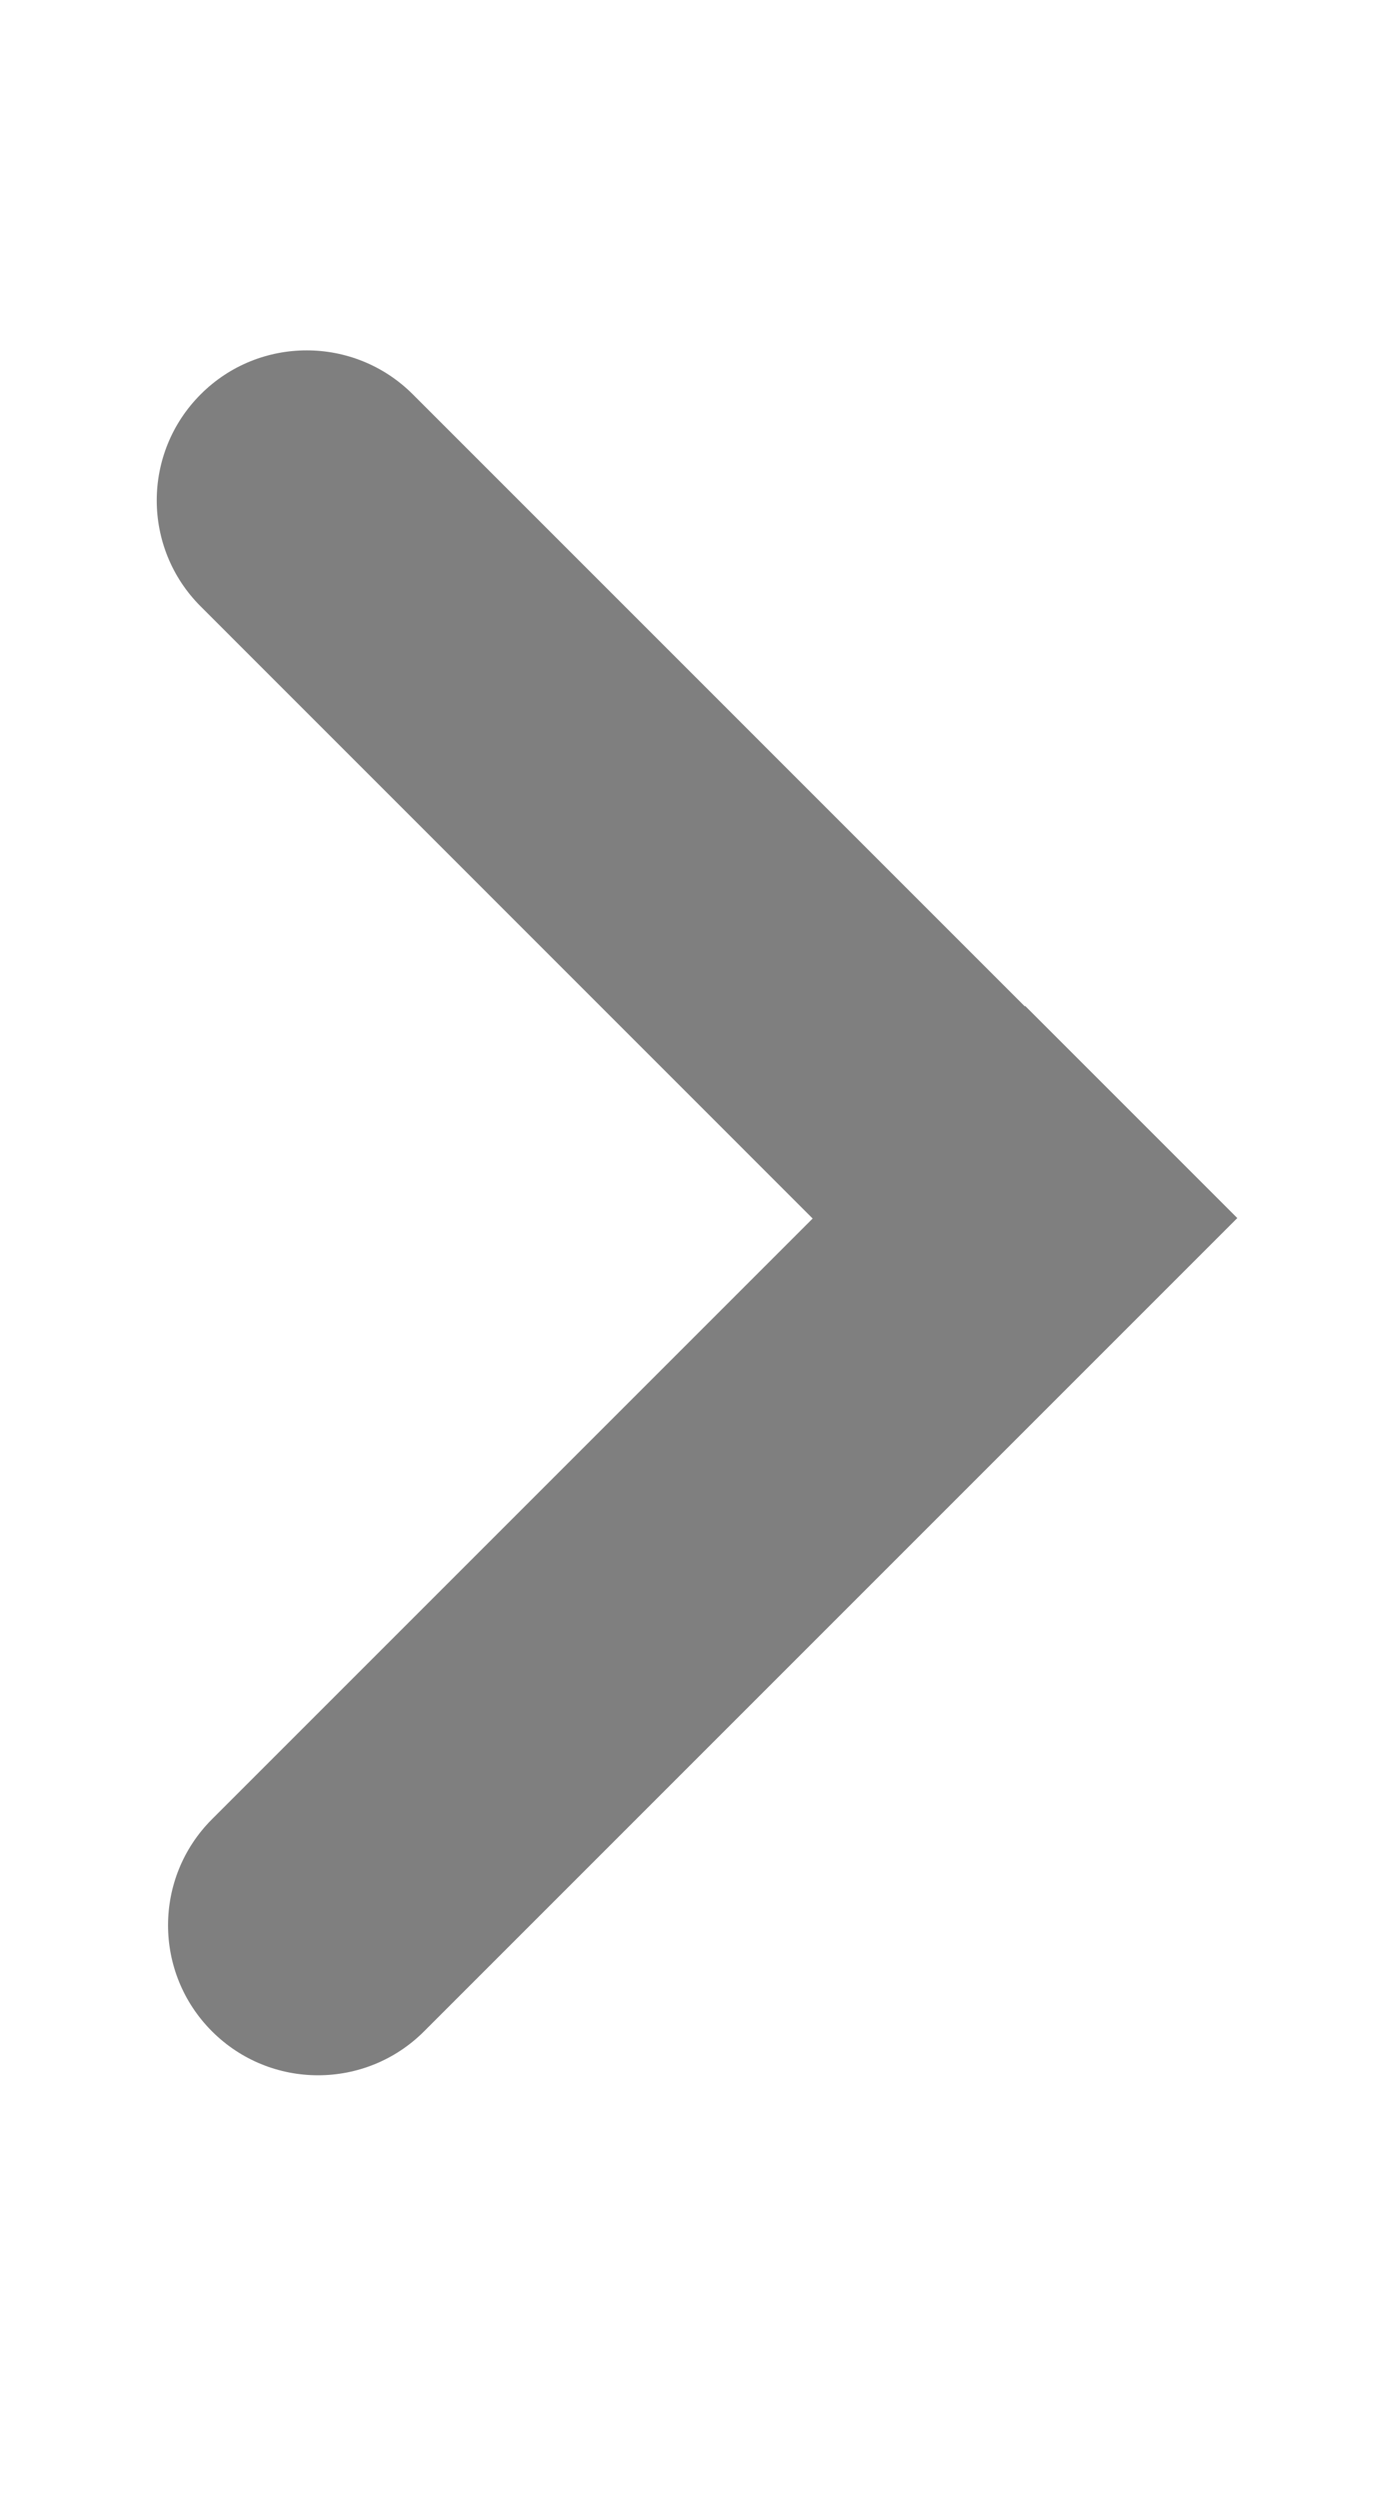<svg width="14" height="25" viewBox="0 0 14 25" fill="none" xmlns="http://www.w3.org/2000/svg">
<g clip-path="url(#clip0)">
<g opacity="0.5">
<path d="M4.128 3.943C3.542 3.357 2.592 3.357 2.007 3.943C1.421 4.529 1.421 5.479 2.007 6.064L4.128 3.943ZM9.078 13.136L10.138 14.196L12.26 12.075L11.199 11.014L9.078 13.136ZM2.007 6.064L9.078 13.136L11.199 11.014L4.128 3.943L2.007 6.064Z" fill="black"/>
<path d="M2.12 18.191C1.534 18.777 1.534 19.726 2.12 20.312C2.706 20.898 3.655 20.898 4.241 20.312L2.12 18.191ZM11.312 13.241L12.373 12.18L10.252 10.059L9.191 11.12L11.312 13.241ZM4.241 20.312L11.312 13.241L9.191 11.12L2.12 18.191L4.241 20.312Z" fill="black"/>
</g>
</g>
<defs>
<clipPath id="clip0">
<rect width="14" height="25" fill="white"/>
</clipPath>
</defs>
</svg>

